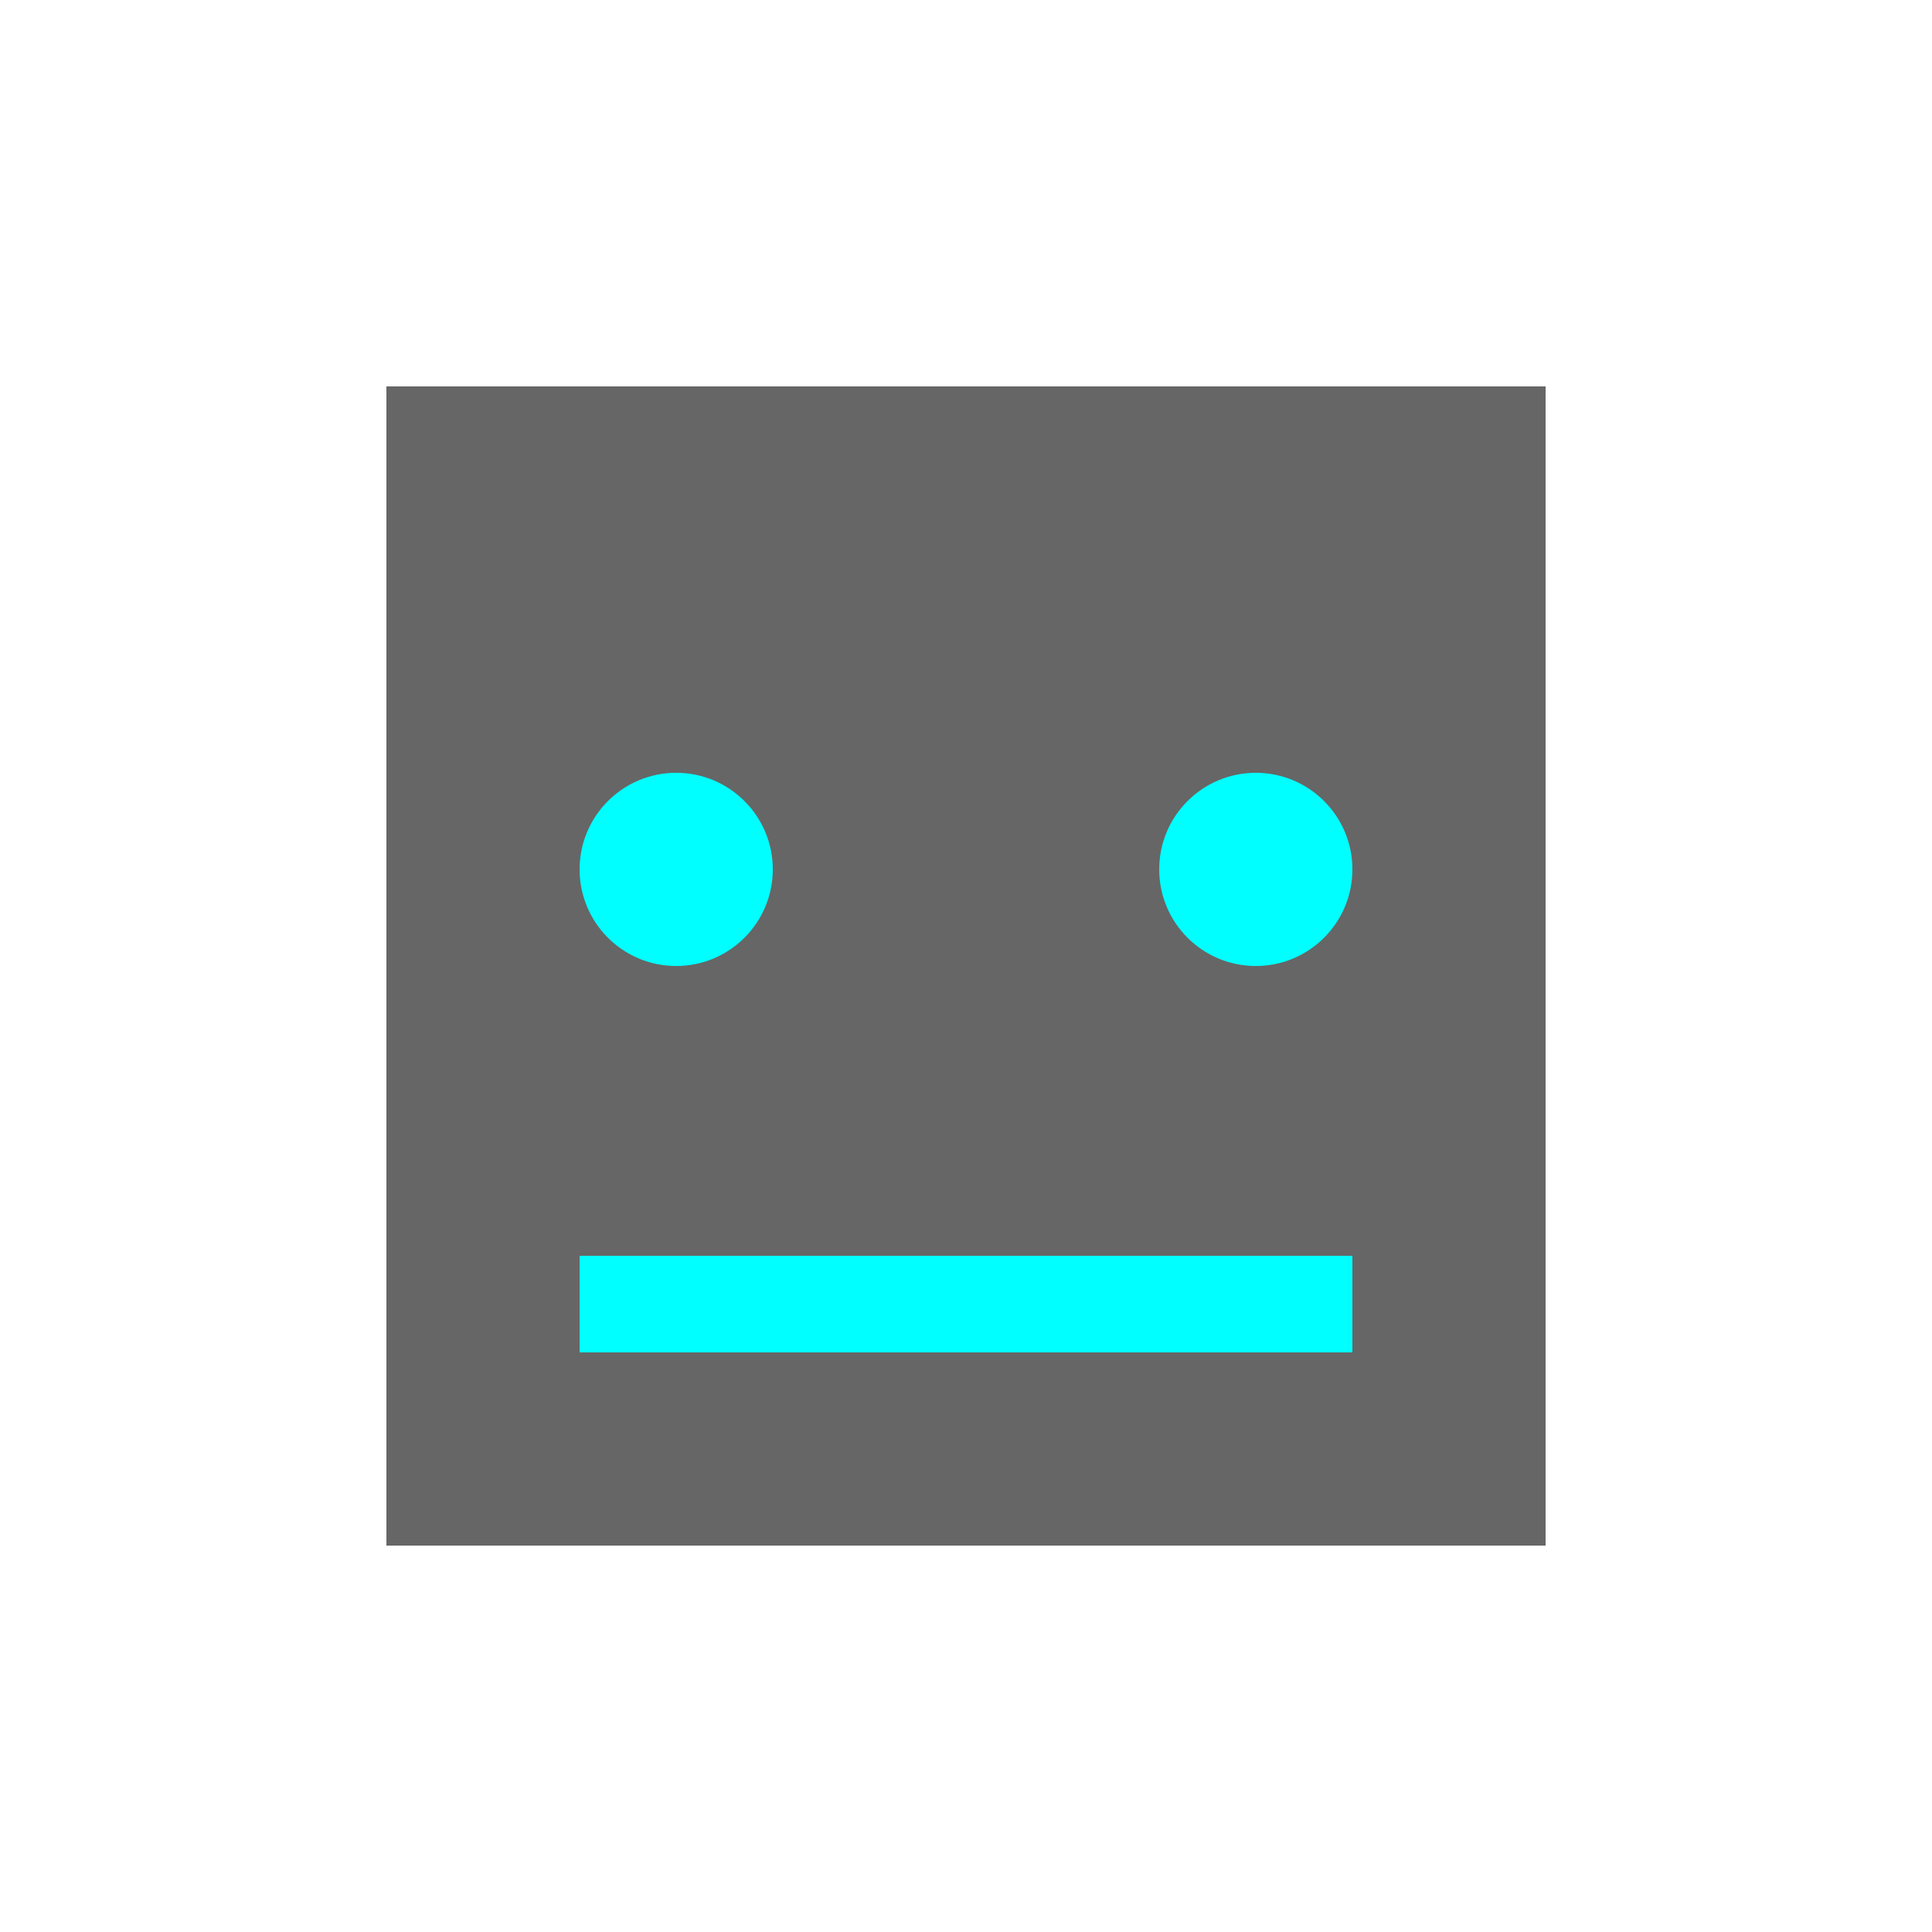 <svg viewBox="0 0 100 100" xmlns="http://www.w3.org/2000/svg">
    <rect x="20" y="20" width="60" height="60" fill="#666">
        <animate attributeName="fill" values="#666;#888;#666" dur="1s" repeatCount="indefinite"/>
    </rect>
    <circle cx="35" cy="45" r="5" fill="#0ff">
        <animate attributeName="r" values="5;6;5" dur="0.5s" repeatCount="indefinite"/>
    </circle>
    <circle cx="65" cy="45" r="5" fill="#0ff">
        <animate attributeName="r" values="5;6;5" dur="0.5s" repeatCount="indefinite"/>
    </circle>
    <rect x="30" y="65" width="40" height="5" fill="#0ff"/>
</svg>